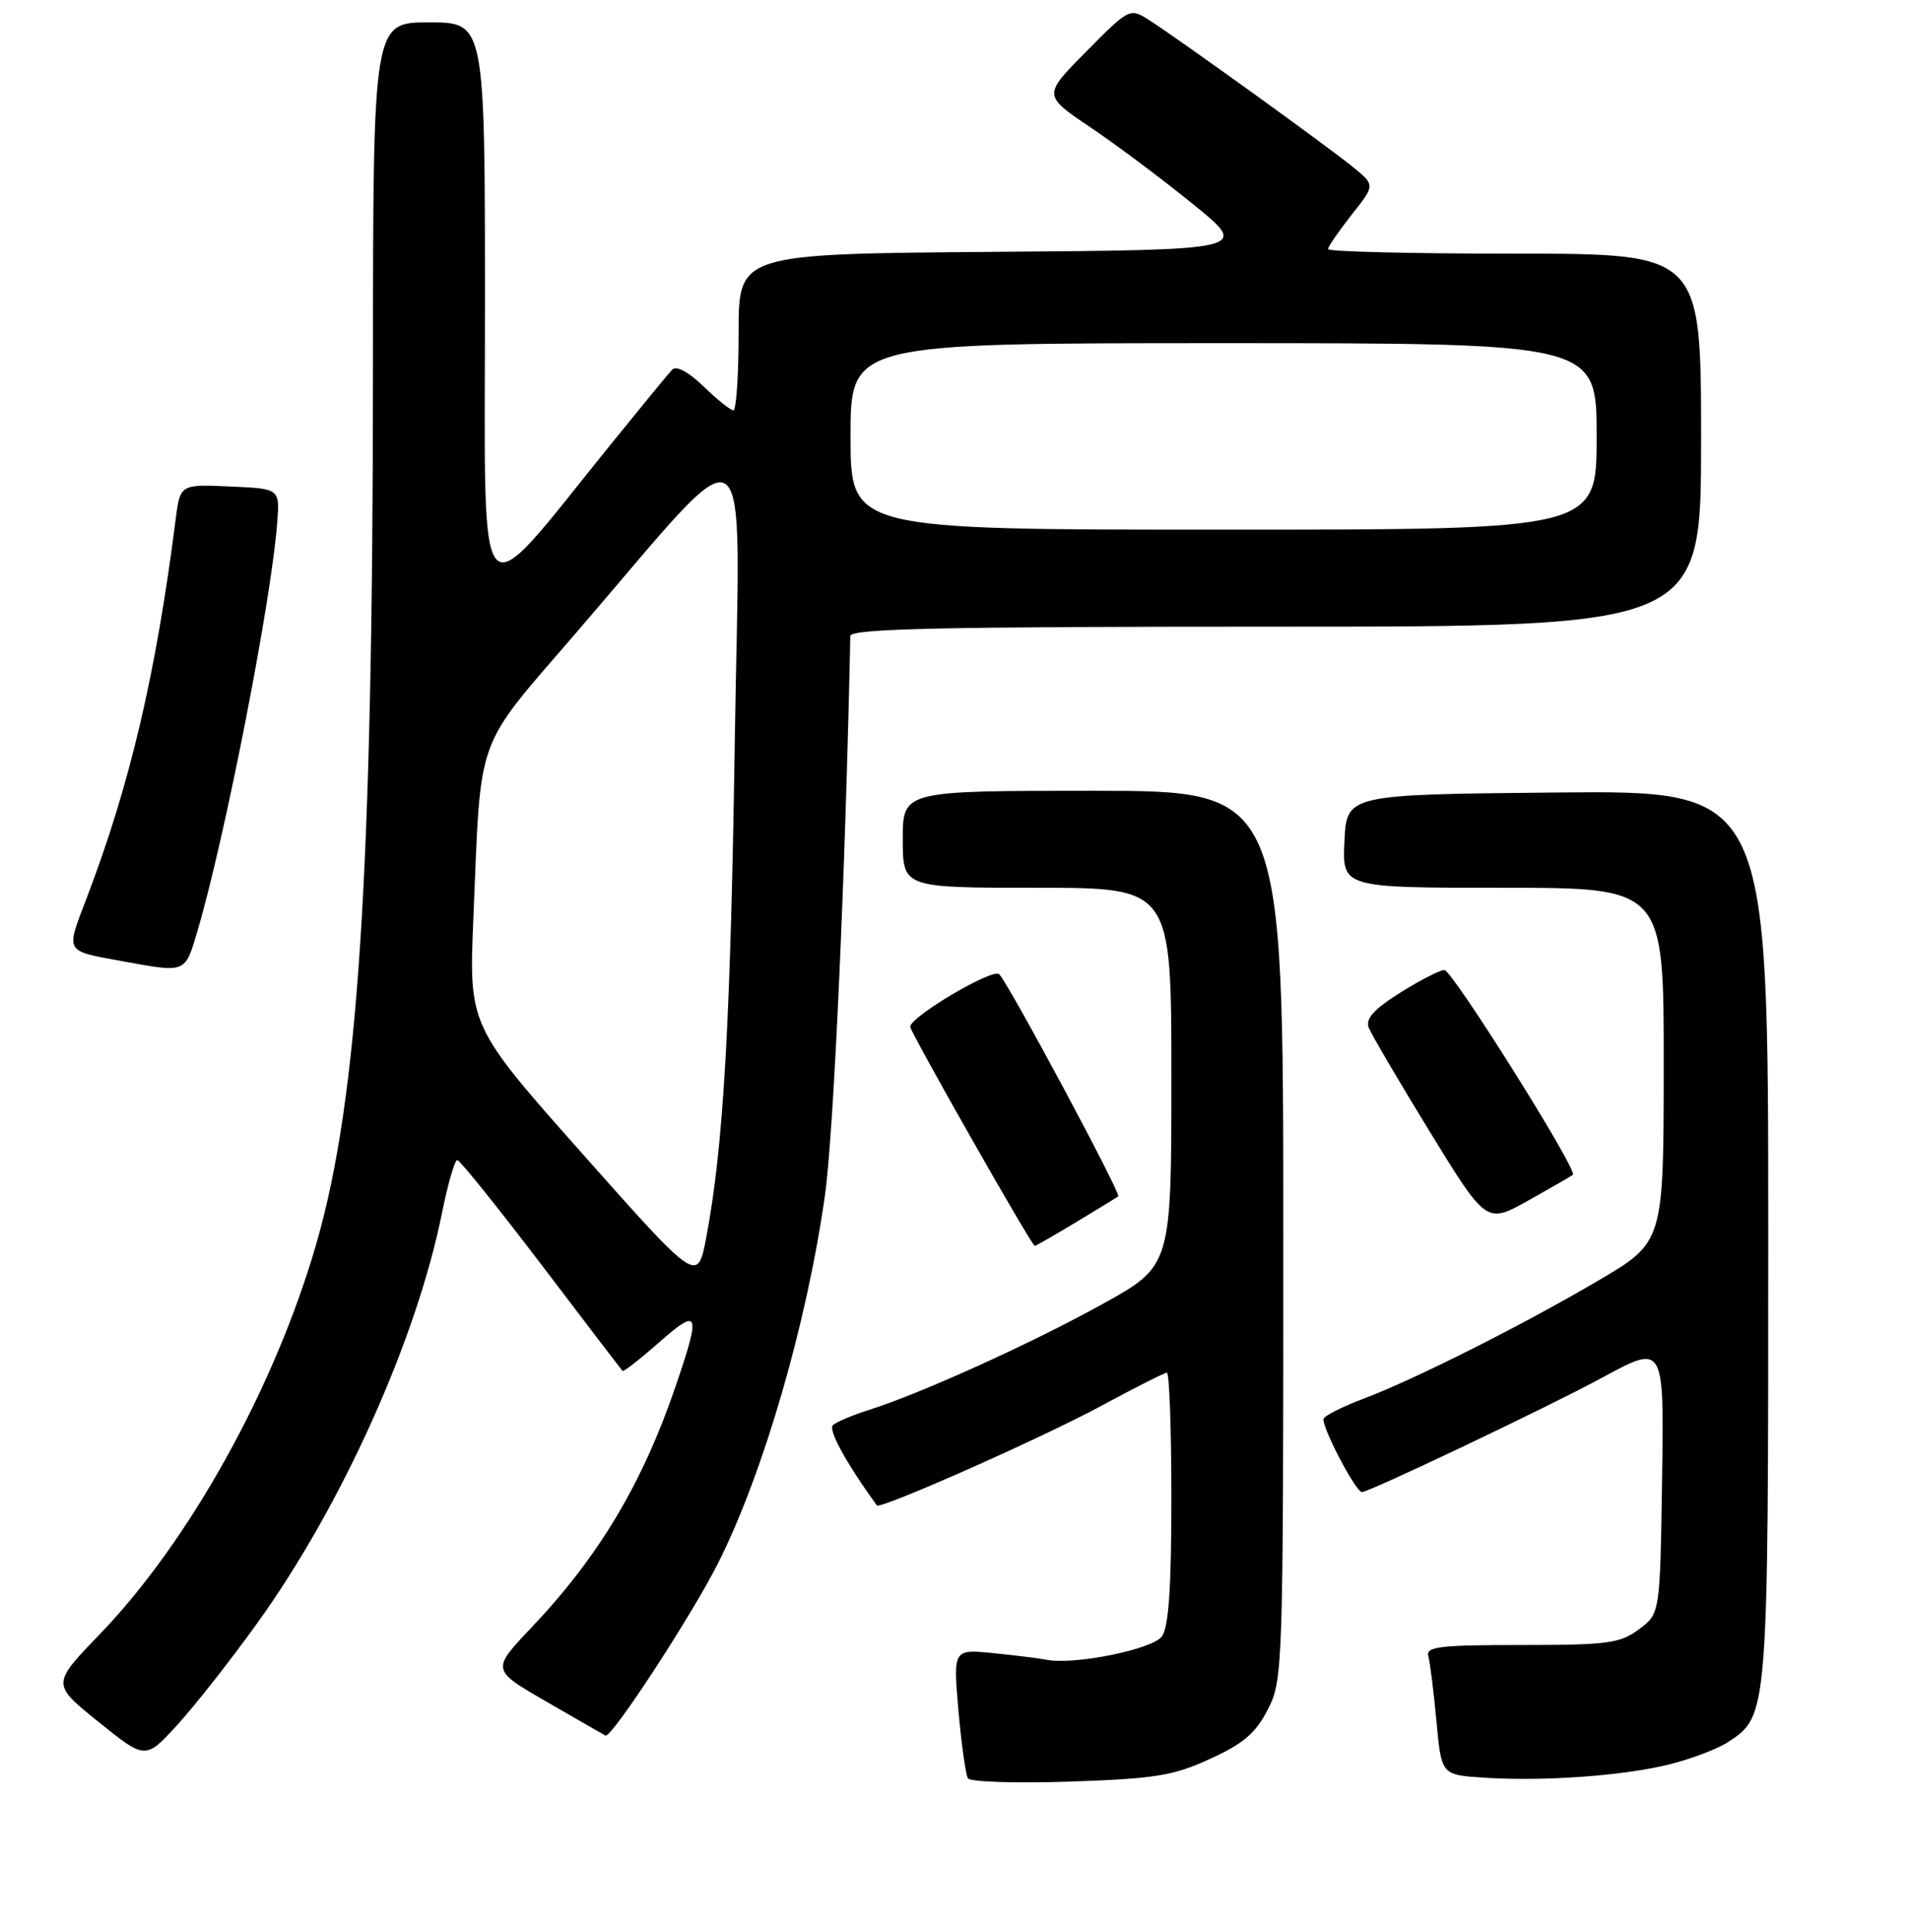 <?xml version="1.0" encoding="UTF-8" standalone="no"?>
<!DOCTYPE svg PUBLIC "-//W3C//DTD SVG 1.1//EN" "http://www.w3.org/Graphics/SVG/1.1/DTD/svg11.dtd" >
<svg xmlns="http://www.w3.org/2000/svg" xmlns:xlink="http://www.w3.org/1999/xlink" version="1.1" viewBox="0 0 256 259">
 <g >
 <path fill="currentColor"
d=" M 162.20 235.76 C 166.67 233.72 168.31 232.31 169.94 229.12 C 171.95 225.17 172.00 223.72 172.00 165.54 C 172.00 106.00 172.00 106.00 146.50 106.00 C 121.00 106.00 121.00 106.00 121.00 112.50 C 121.00 119.00 121.00 119.00 139.00 119.00 C 157.00 119.00 157.00 119.00 157.00 144.34 C 157.00 169.69 157.00 169.69 147.75 174.81 C 138.21 180.09 123.52 186.75 116.50 188.98 C 114.30 189.67 112.11 190.60 111.64 191.03 C 110.97 191.65 113.41 196.11 117.53 201.79 C 117.95 202.37 139.77 192.69 147.65 188.42 C 152.14 185.99 156.08 184.00 156.40 184.00 C 156.73 184.00 157.00 191.56 157.00 200.81 C 157.00 212.81 156.64 218.11 155.73 219.35 C 154.46 221.09 143.99 223.21 140.29 222.48 C 139.31 222.28 136.08 221.89 133.12 221.59 C 127.75 221.06 127.75 221.06 128.46 229.27 C 128.86 233.79 129.43 237.88 129.73 238.37 C 130.03 238.85 136.18 239.05 143.40 238.81 C 154.85 238.42 157.26 238.03 162.20 235.76 Z  M 223.80 236.49 C 226.72 235.76 230.24 234.42 231.63 233.50 C 237.00 229.99 237.00 229.95 237.00 165.52 C 237.00 105.97 237.00 105.97 208.75 106.23 C 180.50 106.50 180.50 106.50 180.20 112.75 C 179.90 119.00 179.90 119.00 201.45 119.00 C 223.00 119.00 223.00 119.00 222.99 142.75 C 222.98 166.50 222.98 166.50 214.24 171.64 C 204.03 177.65 189.52 184.94 182.72 187.50 C 180.09 188.49 177.70 189.67 177.42 190.13 C 176.95 190.89 181.69 200.00 182.54 200.00 C 183.54 200.00 207.62 188.53 214.77 184.65 C 223.04 180.16 223.04 180.16 222.77 198.22 C 222.50 216.29 222.50 216.29 219.68 218.39 C 217.14 220.28 215.51 220.50 203.94 220.50 C 192.94 220.50 191.09 220.72 191.44 222.00 C 191.67 222.82 192.16 226.74 192.53 230.70 C 193.19 237.91 193.19 237.91 198.85 238.28 C 206.83 238.81 217.59 238.04 223.80 236.49 Z  M 34.53 217.50 C 45.84 201.77 55.85 179.50 59.26 162.50 C 60.04 158.65 60.95 155.50 61.29 155.50 C 61.63 155.50 66.69 161.80 72.55 169.50 C 78.40 177.20 83.30 183.62 83.44 183.76 C 83.58 183.91 85.79 182.18 88.35 179.93 C 93.69 175.22 93.95 175.85 90.64 185.57 C 86.16 198.77 80.29 208.62 71.23 218.16 C 65.86 223.83 65.86 223.83 73.18 228.06 C 77.21 230.38 80.79 232.45 81.15 232.64 C 81.93 233.06 92.72 216.54 96.26 209.50 C 102.33 197.43 108.14 177.41 110.57 160.22 C 111.73 151.99 113.29 117.79 113.97 85.25 C 113.99 84.26 126.08 84.00 171.00 84.00 C 228.00 84.00 228.00 84.00 228.00 59.00 C 228.00 34.00 228.00 34.00 203.00 34.00 C 189.25 34.00 178.00 33.73 178.00 33.39 C 178.00 33.06 179.42 31.00 181.15 28.80 C 184.31 24.82 184.31 24.82 181.40 22.44 C 178.05 19.69 157.73 5.04 153.95 2.65 C 151.43 1.05 151.33 1.11 145.59 6.91 C 139.78 12.78 139.78 12.78 146.14 17.06 C 149.64 19.42 155.87 24.08 159.98 27.43 C 167.46 33.50 167.46 33.50 133.23 33.76 C 99.00 34.03 99.00 34.03 99.00 44.51 C 99.00 50.28 98.68 55.00 98.30 55.00 C 97.91 55.00 96.11 53.56 94.30 51.80 C 92.26 49.83 90.65 48.97 90.09 49.55 C 89.60 50.07 85.89 54.59 81.85 59.58 C 63.45 82.33 65.00 84.03 65.00 41.11 C 65.00 3.00 65.00 3.00 57.50 3.00 C 50.00 3.00 50.00 3.00 49.99 49.25 C 49.97 117.17 48.03 147.22 42.40 166.71 C 36.84 185.98 25.39 206.61 13.33 219.10 C 6.92 225.75 6.92 225.75 13.21 230.81 C 19.50 235.88 19.50 235.88 23.78 231.19 C 26.14 228.61 30.98 222.45 34.53 217.50 Z  M 144.23 163.82 C 147.13 162.08 149.67 160.52 149.88 160.36 C 150.30 160.05 135.30 132.04 133.93 130.59 C 133.11 129.71 122.00 136.28 122.00 137.63 C 122.00 138.35 138.28 167.00 138.69 167.00 C 138.84 167.00 141.34 165.57 144.23 163.82 Z  M 210.82 157.47 C 211.50 156.88 194.63 130.00 193.59 130.02 C 192.99 130.03 190.32 131.40 187.66 133.07 C 184.14 135.29 183.00 136.55 183.45 137.74 C 183.80 138.64 187.49 144.93 191.65 151.72 C 199.23 164.06 199.23 164.06 204.86 160.91 C 207.96 159.17 210.64 157.63 210.82 157.47 Z  M 26.42 124.95 C 30.12 112.49 36.39 80.45 37.16 70.00 C 37.50 65.50 37.50 65.50 30.82 65.21 C 24.14 64.91 24.14 64.91 23.53 69.71 C 20.90 90.36 17.42 105.17 11.65 120.29 C 8.78 127.81 8.55 127.40 16.50 128.86 C 24.93 130.40 24.79 130.46 26.42 124.95 Z  M 78.17 154.77 C 62.84 137.50 62.84 137.50 63.45 123.00 C 64.50 98.00 63.51 100.73 77.22 84.82 C 101.52 56.63 99.16 55.06 98.49 99.00 C 97.92 137.11 96.97 153.62 94.68 165.77 C 93.50 172.04 93.50 172.04 78.17 154.77 Z  M 114.00 58.50 C 114.00 46.00 114.00 46.00 164.00 46.00 C 214.00 46.00 214.00 46.00 214.00 58.50 C 214.00 71.00 214.00 71.00 164.00 71.00 C 114.00 71.00 114.00 71.00 114.00 58.50 Z "/>
</g>
</svg>